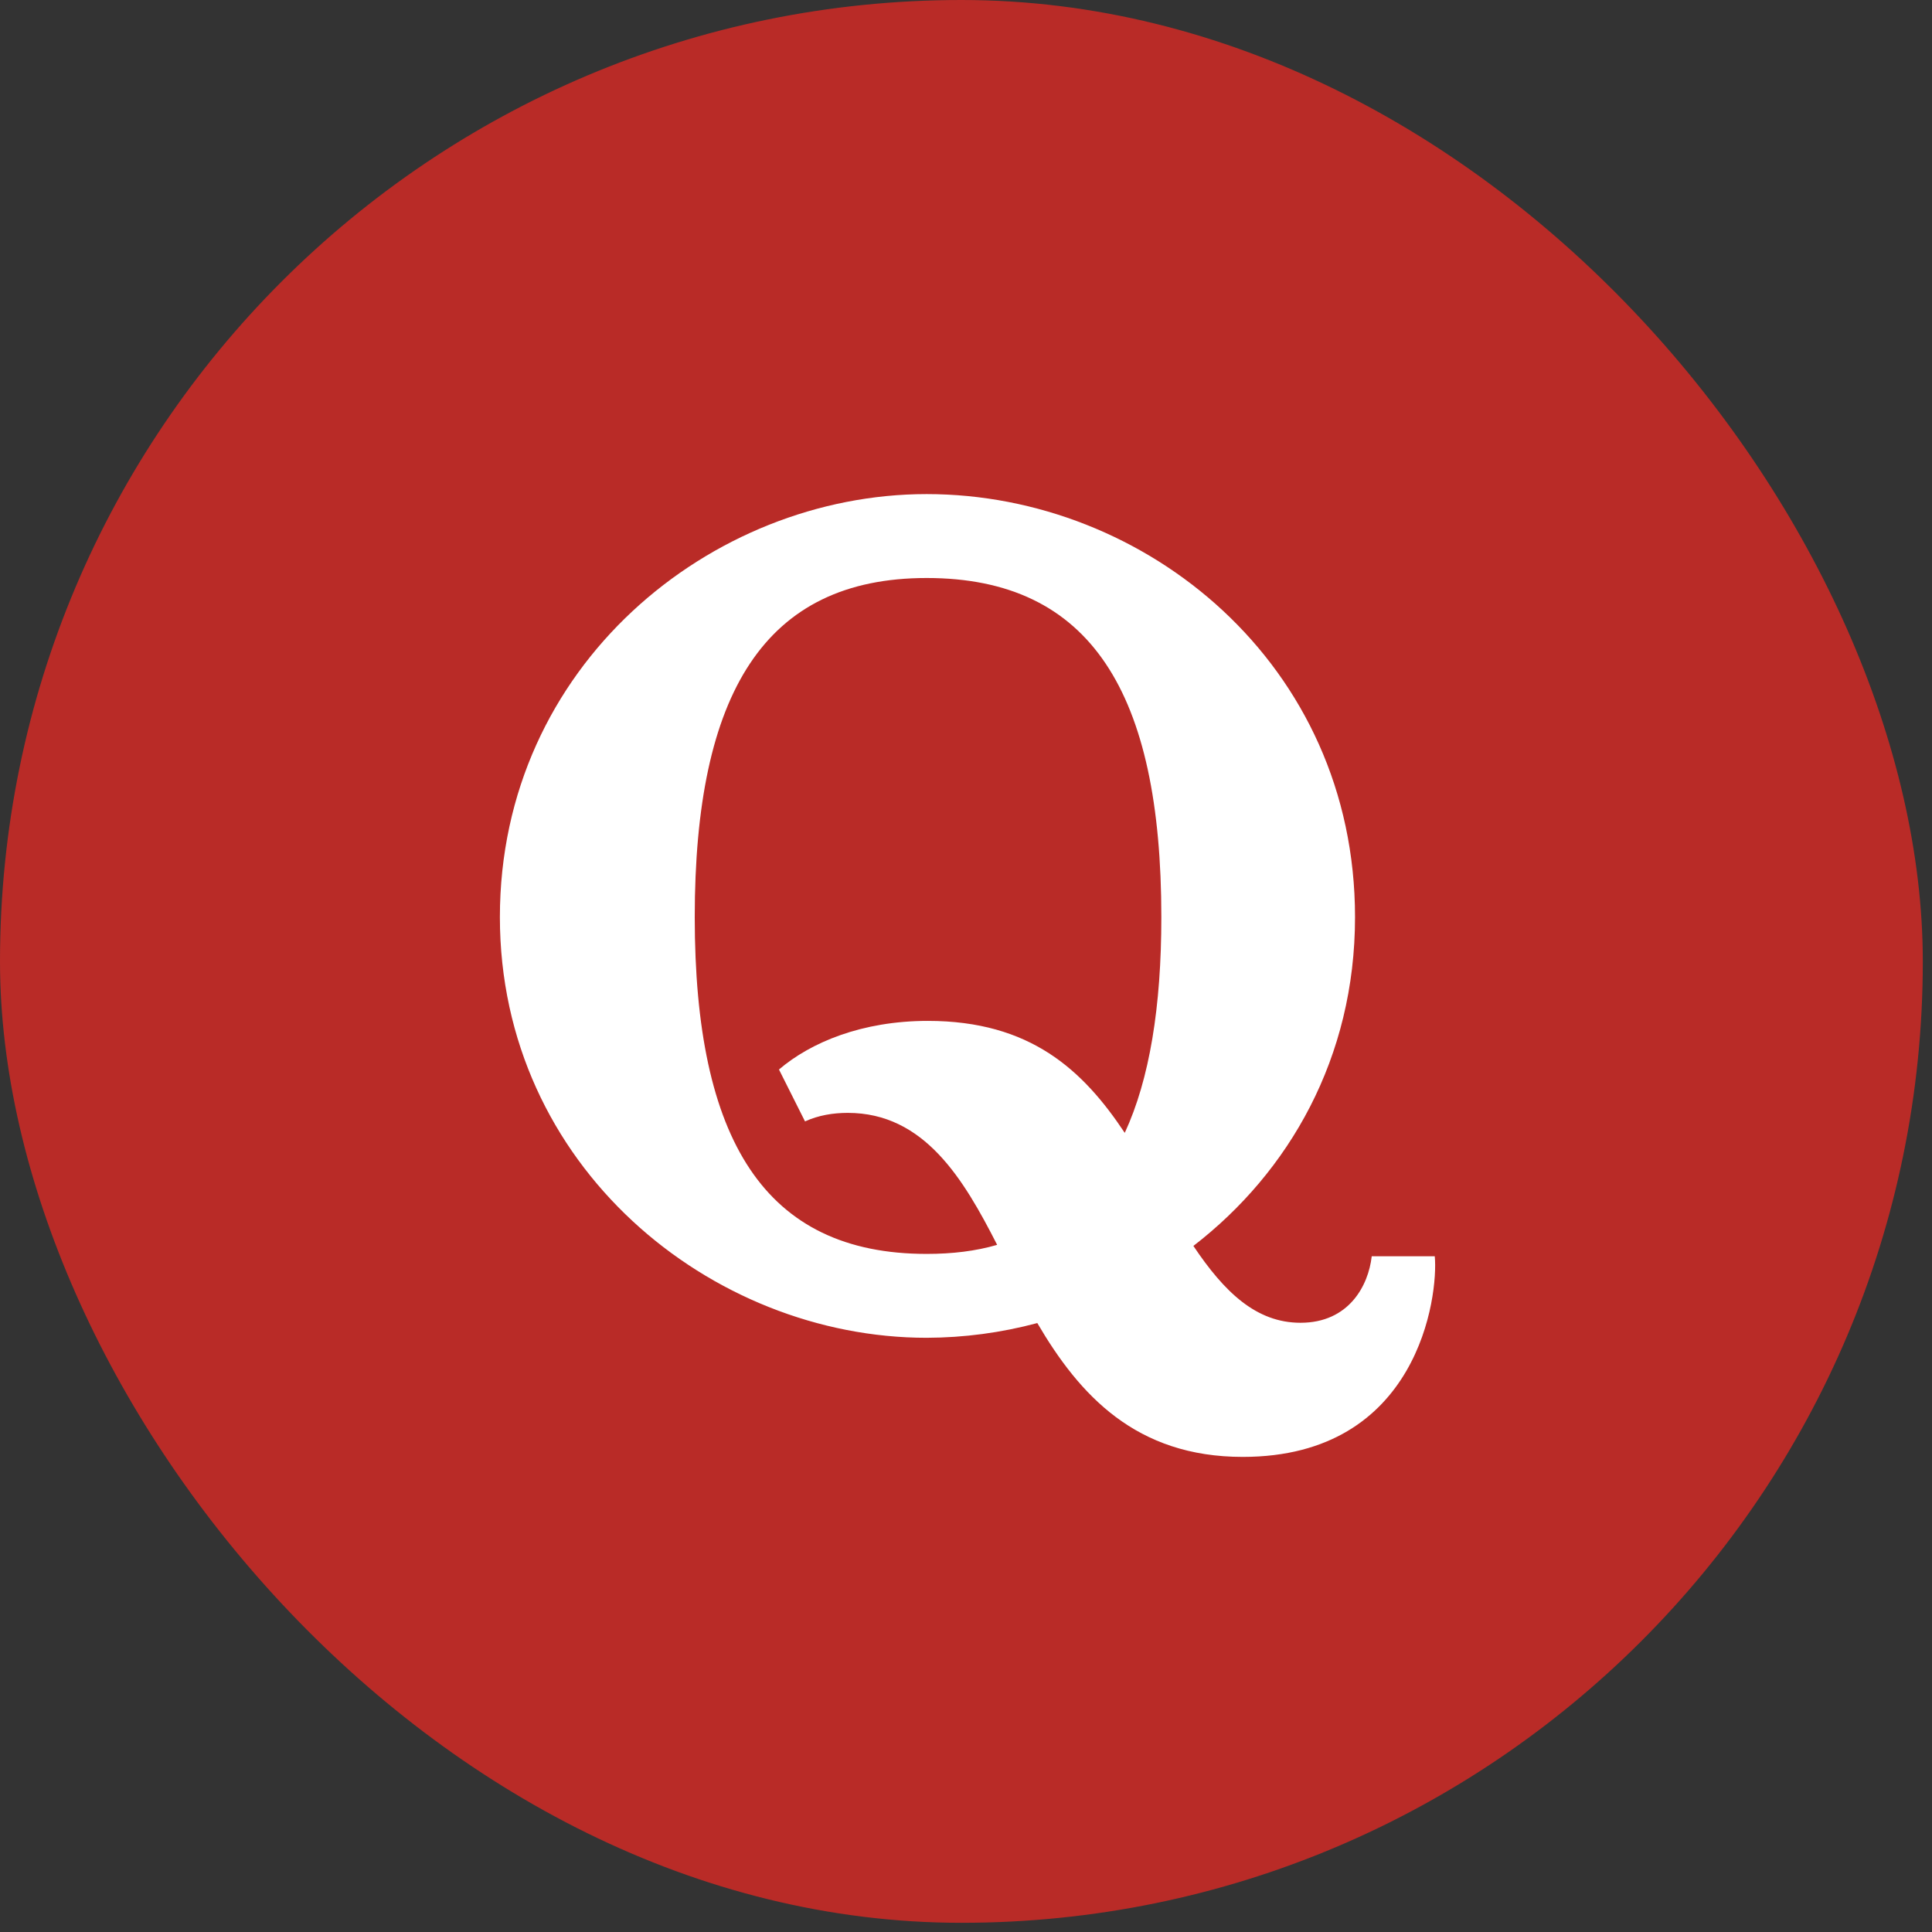 <svg fill="none" height="92" viewBox="0 0 92 92" width="92" xmlns="http://www.w3.org/2000/svg"><rect x="0" y="0" width="92" height="92" fill="#333333" stroke="none"/><rect fill="#b92b27" height="91.562" rx="45.781" width="91.562"/><path d="m47.483 59.279c-1.595-3.127-3.466-6.285-7.115-6.285-.698 0-1.395.115-2.034.406l-1.24-2.471c1.511-1.291 3.952-2.315 7.09-2.315 4.882 0 7.387 2.342 9.376 5.332 1.181-2.553 1.742-6 1.742-10.273 0-10.67-3.35-16.149-11.176-16.149-7.712 0-11.043 5.479-11.043 16.149 0 10.614 3.332 16.037 11.043 16.037 1.226 0 2.336-.134 3.356-.431zm1.912 3.724c-1.718.46-3.489.696-5.268.701-10.268 0-20.323-8.162-20.323-20.031 0-11.982 10.054-20.145 20.323-20.145 10.441 0 20.398 8.104 20.398 20.145 0 6.697-3.137 12.14-7.697 15.657 1.474 2.199 2.99 3.659 5.102 3.659 2.305 0 3.235-1.774 3.39-3.166h3.002c.175 1.853-.755 9.553-9.144 9.553-5.081 0-7.768-2.934-9.783-6.374z" fill="#fff"/></svg>